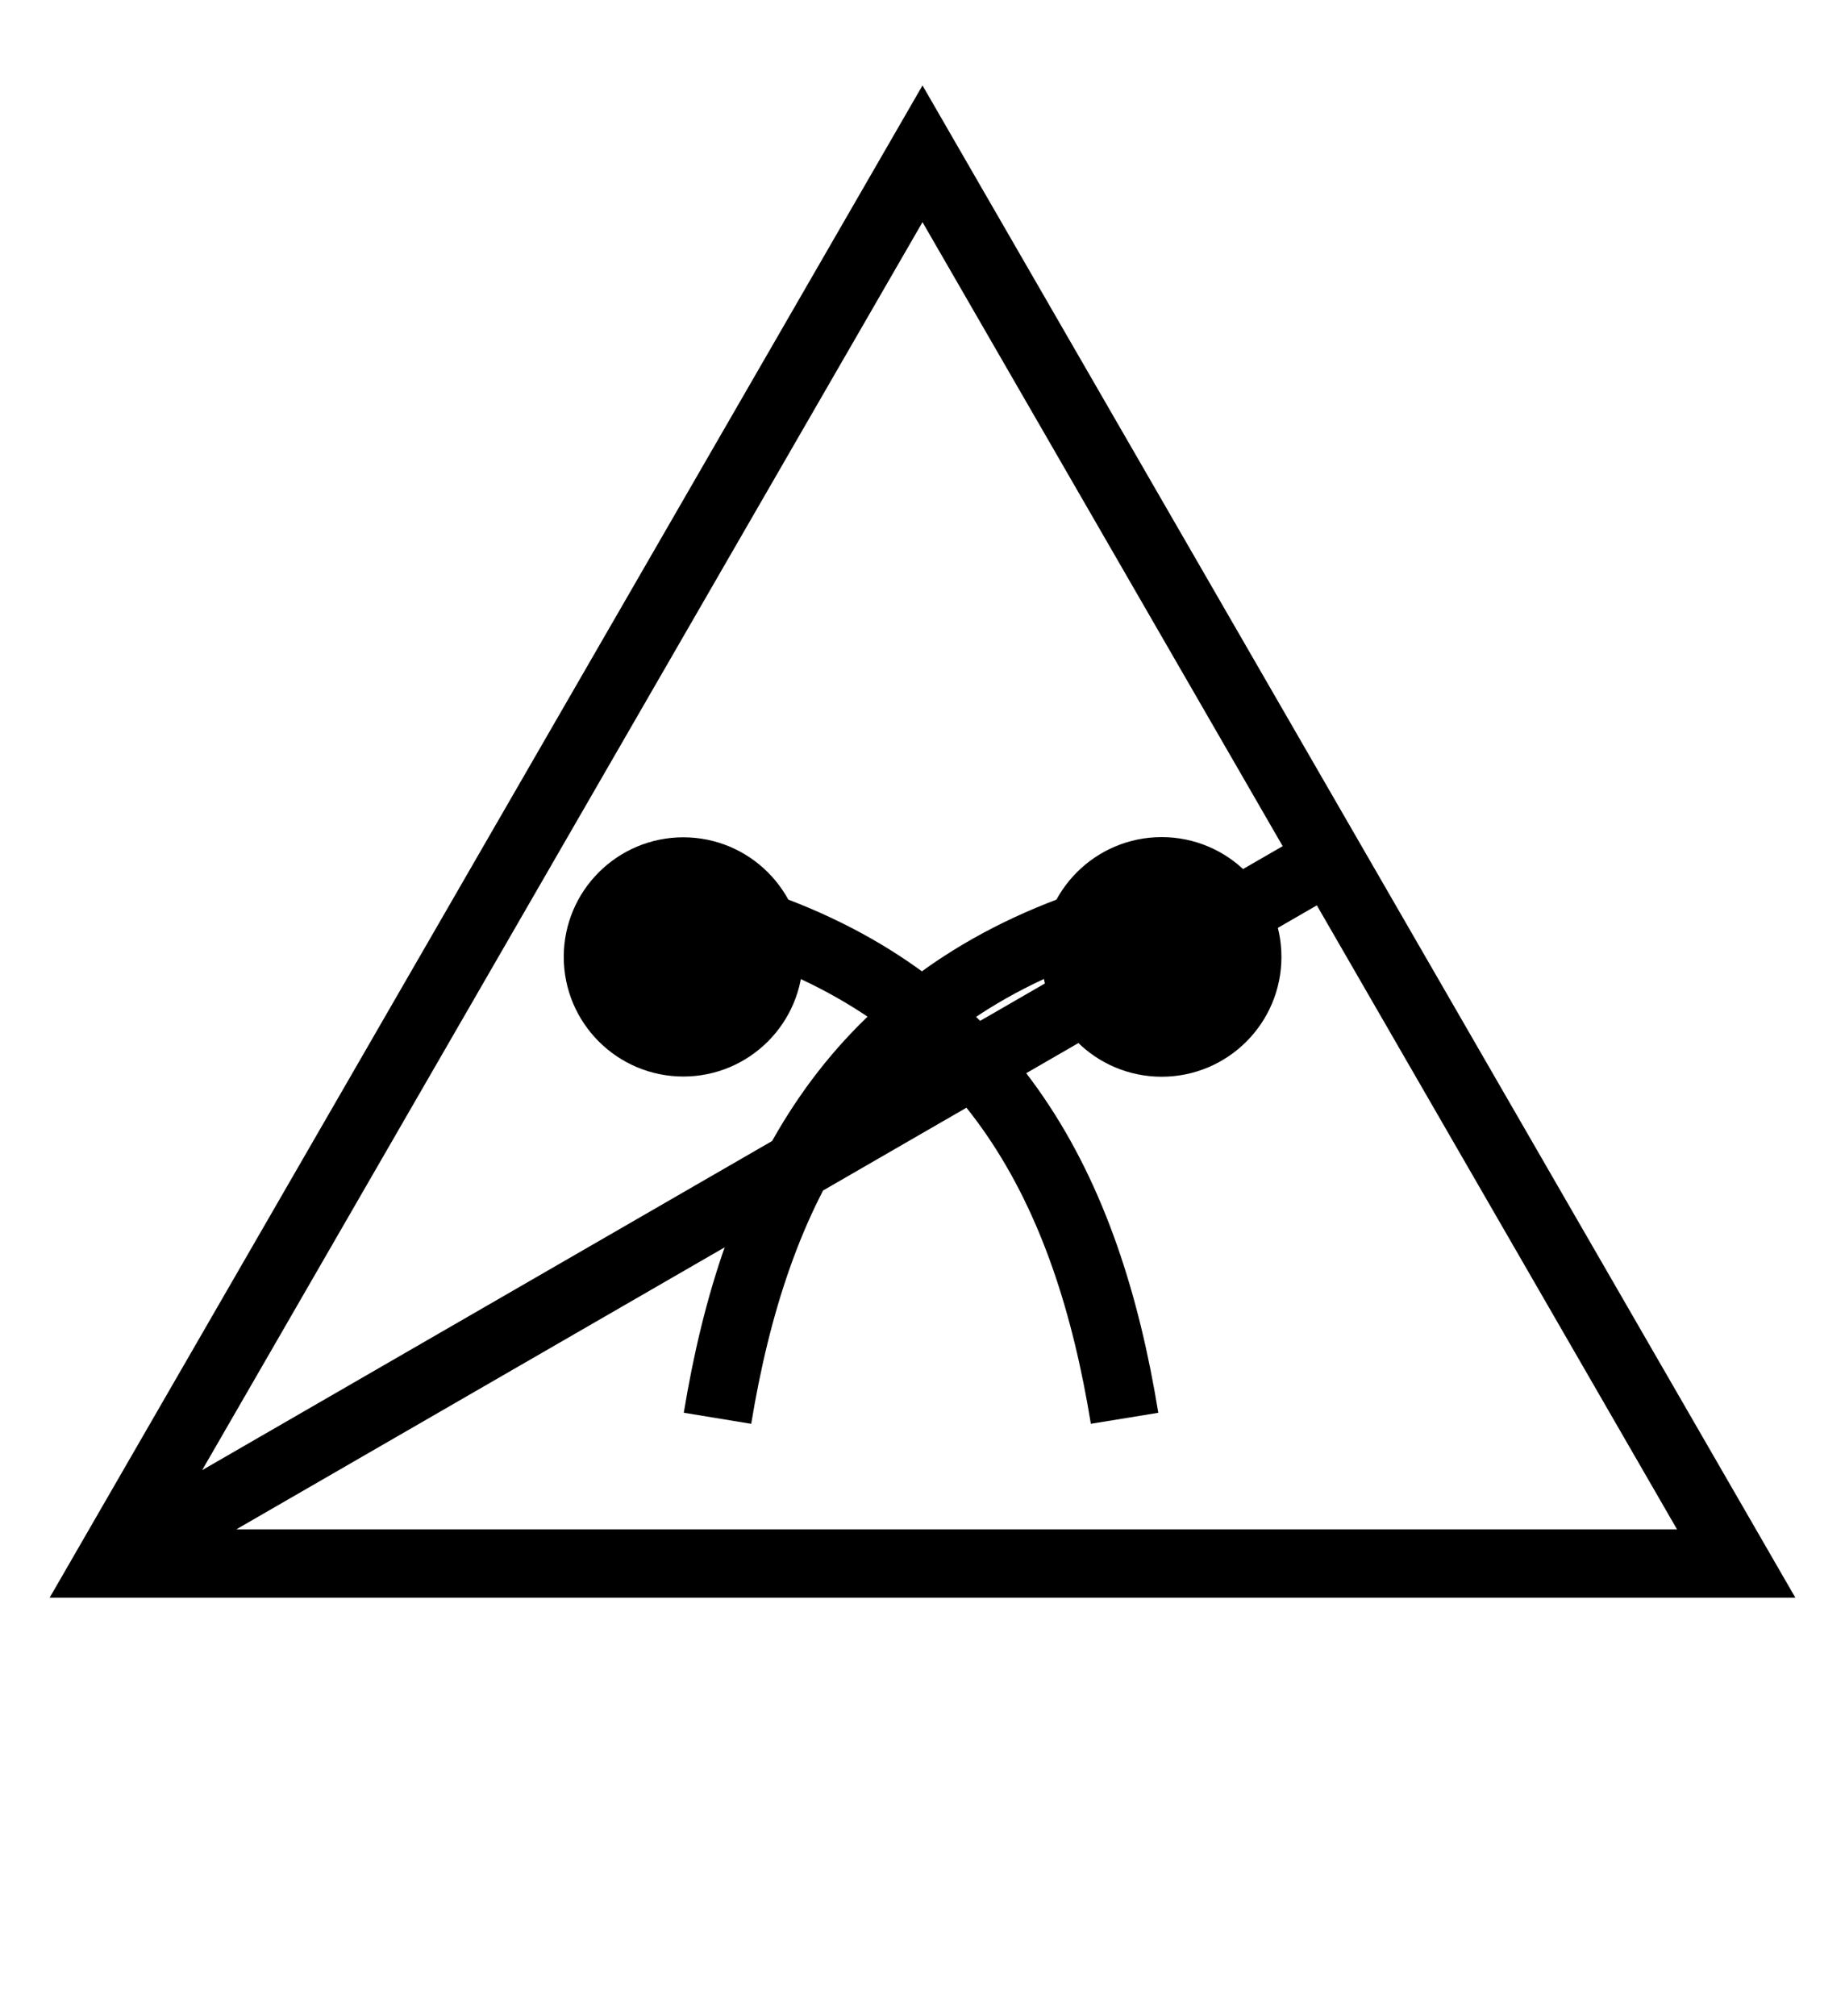 <svg xmlns:xlink="http://www.w3.org/1999/xlink" xmlns="http://www.w3.org/2000/svg" version="1.2" baseProfile="tiny" width="75.6" height="82.6" viewBox="46 36 108 118"><path d="m 100,45 47.631,82.5 -95.262,0 z M 88,119 c 2.182,-13.288 7.716,-24.22 22,-29 m 1.829,29 C 109.664,105.712 104.173,94.78 90,90 M 52.369,127.5 123.816,86.25" stroke-width="4px" stroke="#000000" fill="none"></path><path d="m 91,92 c 0,2.761 -2.239,5 -5,5 -2.761,0 -5,-2.239 -5,-5 0,-2.761 2.239,-5 5,-5 2.761,0 5,2.239 5,5 z m 28.011,0 c 0,2.768 -2.243,5.012 -5.011,5.012 -2.768,-3e-4 -5.011,-2.244 -5.011,-5.012 0,-2.768 2.243,-5.011 5.011,-5.011 2.768,3e-4 5.011,2.244 5.011,5.011 z" stroke-width="4px" stroke="#000000" fill="black"></path></svg>